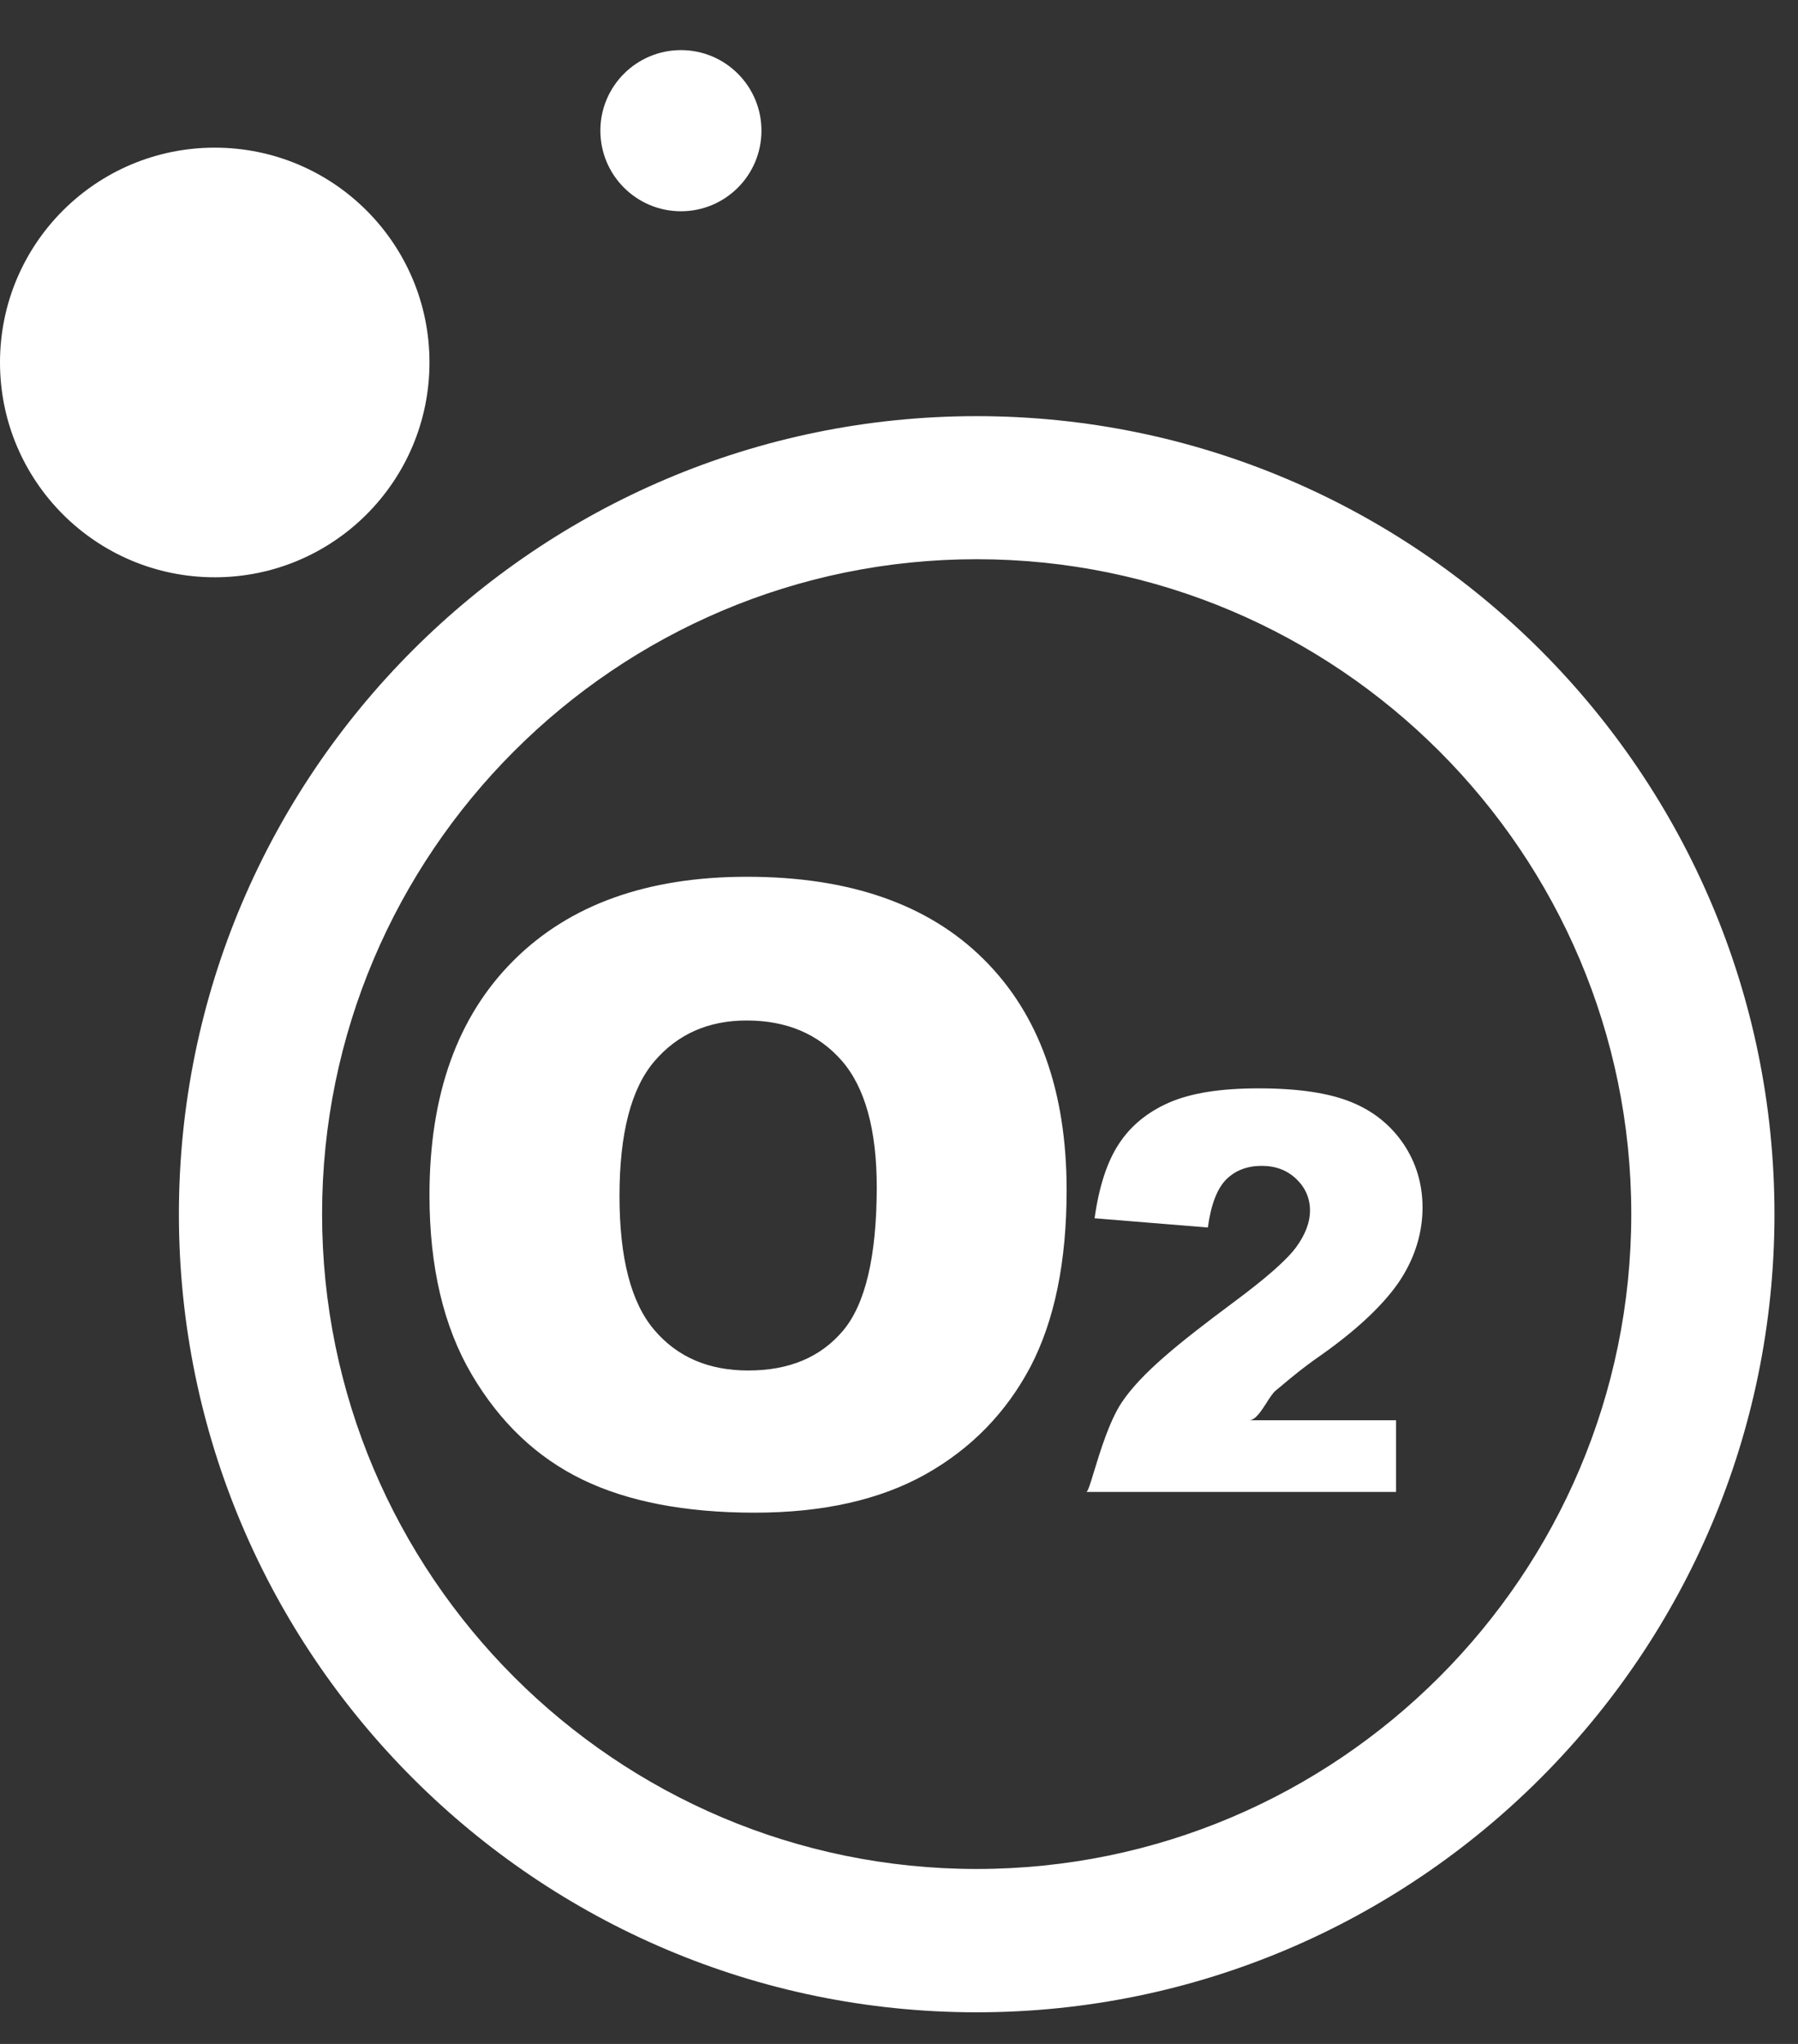 <svg width="22" height="25" viewBox="0 0 22 25" fill="none" xmlns="http://www.w3.org/2000/svg">
<rect x="0" y="0" width="22" height="25" fill="#333333" stroke="none"/>
<path fill-rule="evenodd" clip-rule="evenodd" d="M9.317 1.598C9.317 2.143 8.876 2.584 8.332 2.584C7.788 2.584 7.346 2.143 7.346 1.598C7.346 1.054 7.788 0.613 8.332 0.613C8.876 0.613 9.317 1.054 9.317 1.598ZM2.628 7.061C4.079 7.061 5.255 5.885 5.255 4.433C5.255 2.982 4.079 1.806 2.628 1.806C1.176 1.806 0 2.982 0 4.433C0 5.885 1.176 7.061 2.628 7.061ZM2.189 14.851C2.189 9.468 6.568 5.09 11.95 5.09C17.332 5.09 21.712 9.469 21.712 14.851C21.712 20.233 17.332 24.613 11.95 24.613C6.568 24.613 2.189 20.234 2.189 14.851ZM3.941 14.849C3.941 19.267 7.534 22.86 11.95 22.86C16.368 22.86 19.96 19.267 19.96 14.849C19.96 10.434 16.368 6.84 11.95 6.84C7.534 6.84 3.941 10.433 3.941 14.849ZM6.282 11.75C6.966 11.066 7.918 10.724 9.14 10.724C10.392 10.724 11.357 11.059 12.034 11.731C12.712 12.402 13.051 13.344 13.051 14.556C13.051 15.436 12.902 16.156 12.607 16.72C12.31 17.28 11.883 17.719 11.324 18.033C10.764 18.346 10.067 18.502 9.233 18.502C8.384 18.502 7.681 18.366 7.126 18.097C6.569 17.827 6.119 17.4 5.773 16.814C5.428 16.229 5.255 15.497 5.255 14.618C5.255 13.389 5.597 12.434 6.282 11.75ZM9.156 16.763C9.655 16.763 10.041 16.601 10.315 16.276C10.589 15.951 10.726 15.367 10.728 14.526C10.728 13.817 10.584 13.299 10.299 12.973C10.012 12.646 9.624 12.482 9.136 12.482C8.667 12.482 8.291 12.649 8.007 12.981C7.723 13.313 7.58 13.863 7.58 14.628C7.58 15.387 7.721 15.932 8.004 16.265C8.286 16.598 8.669 16.763 9.156 16.763ZM15.68 16.95C15.653 16.972 15.63 16.991 15.611 17.007C15.575 17.036 15.537 17.095 15.498 17.157C15.432 17.26 15.36 17.372 15.284 17.372H17.082V18.248H13.292C13.31 18.248 13.342 18.145 13.387 17.996C13.462 17.75 13.575 17.38 13.725 17.154C13.966 16.795 14.418 16.432 15.081 15.938C15.487 15.638 15.746 15.41 15.86 15.254C15.973 15.098 16.029 14.949 16.029 14.809C16.029 14.658 15.974 14.529 15.862 14.421C15.749 14.313 15.608 14.26 15.438 14.26C15.261 14.26 15.117 14.315 15.005 14.425C14.893 14.537 14.817 14.734 14.779 15.014L13.393 14.901C13.448 14.511 13.547 14.207 13.692 13.989C13.835 13.77 14.041 13.602 14.303 13.487C14.569 13.37 14.932 13.312 15.399 13.312C15.886 13.312 16.264 13.369 16.536 13.481C16.805 13.59 17.017 13.762 17.174 13.993C17.328 14.223 17.406 14.484 17.406 14.77C17.406 15.072 17.317 15.37 17.14 15.646C16.962 15.921 16.639 16.24 16.17 16.571C15.947 16.725 15.784 16.862 15.68 16.95Z" fill="white"/>
</svg>
